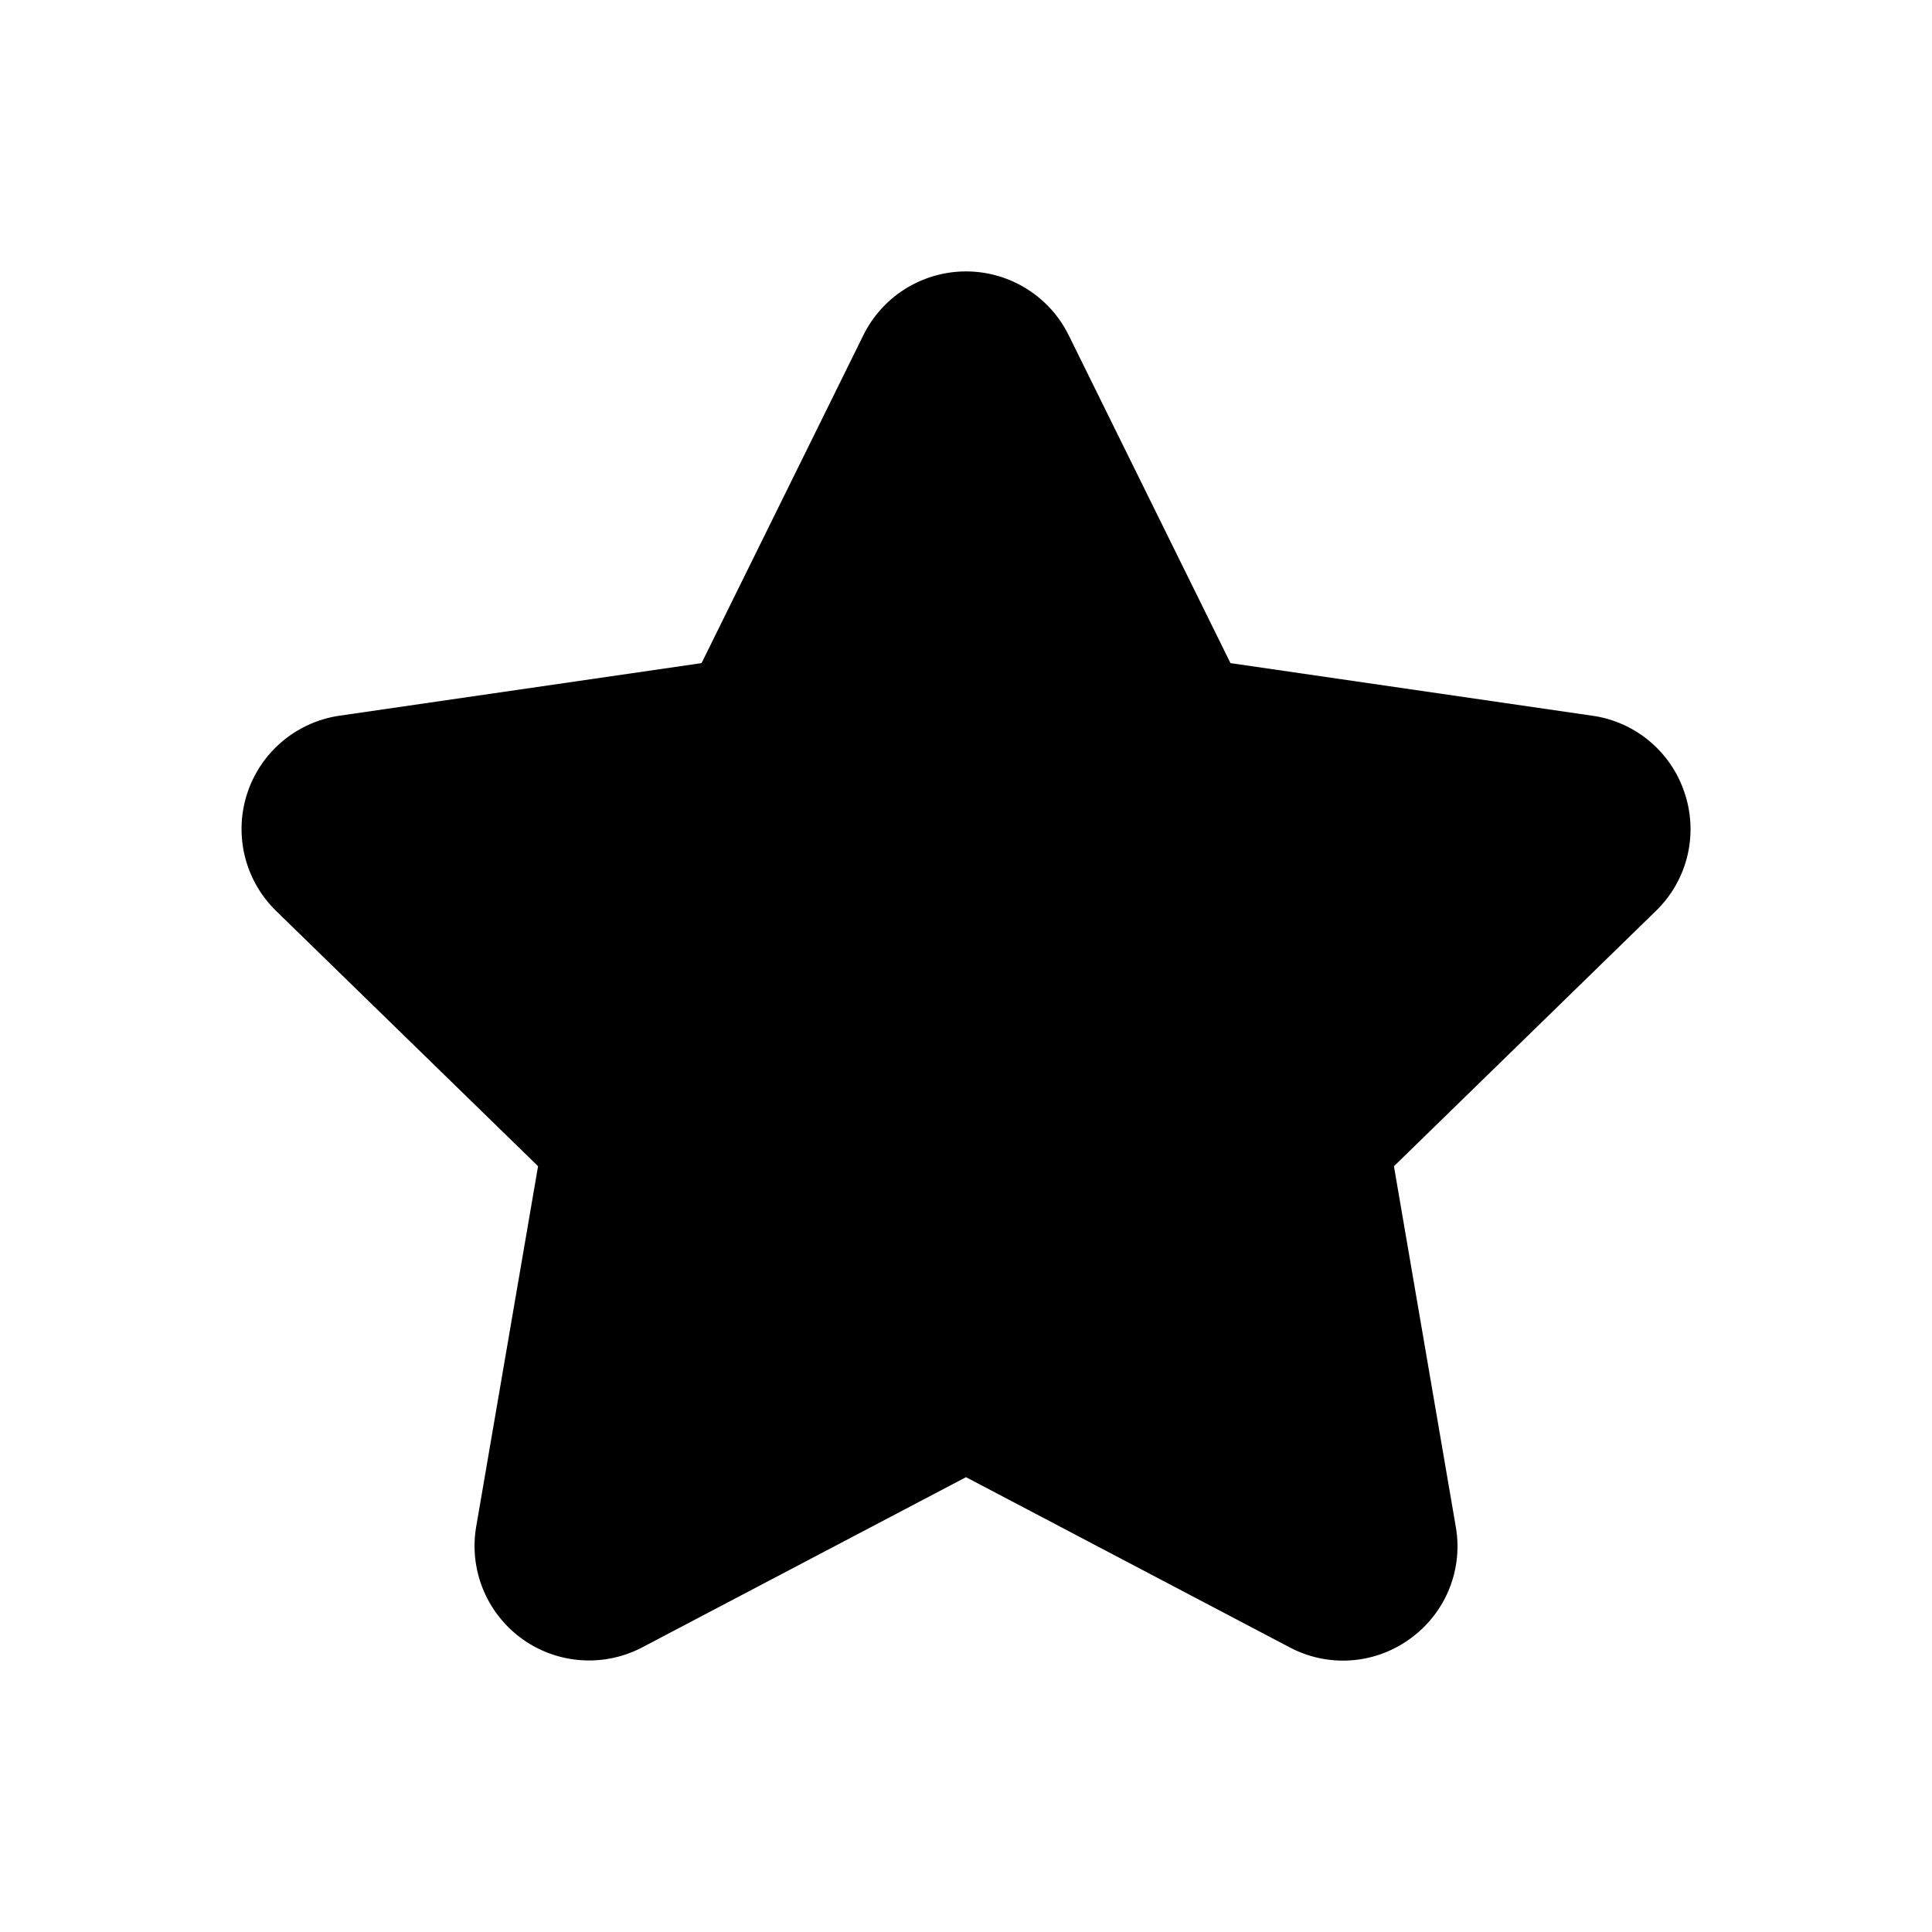 <svg class="icon" viewBox="0 0 1024 1024" xmlns="http://www.w3.org/2000/svg" width="64" height="64"><defs><style/></defs><path d="M892.992 420.63a60.33 60.33 0 00-49.003-41.28l-191.808-27.883-85.76-173.803a60.693 60.693 0 00-108.821 0l-85.76 173.803-191.83 27.861a60.672 60.672 0 00-33.642 103.51l138.816 135.274-32.79 191.04a60.693 60.693 0 0088.065 63.957L512 782.933l171.563 90.198a60.31 60.31 0 0063.893-4.63 60.245 60.245 0 0024.128-59.349l-32.768-191.019 138.816-135.296a60.31 60.31 0 0015.36-62.208z"/></svg>